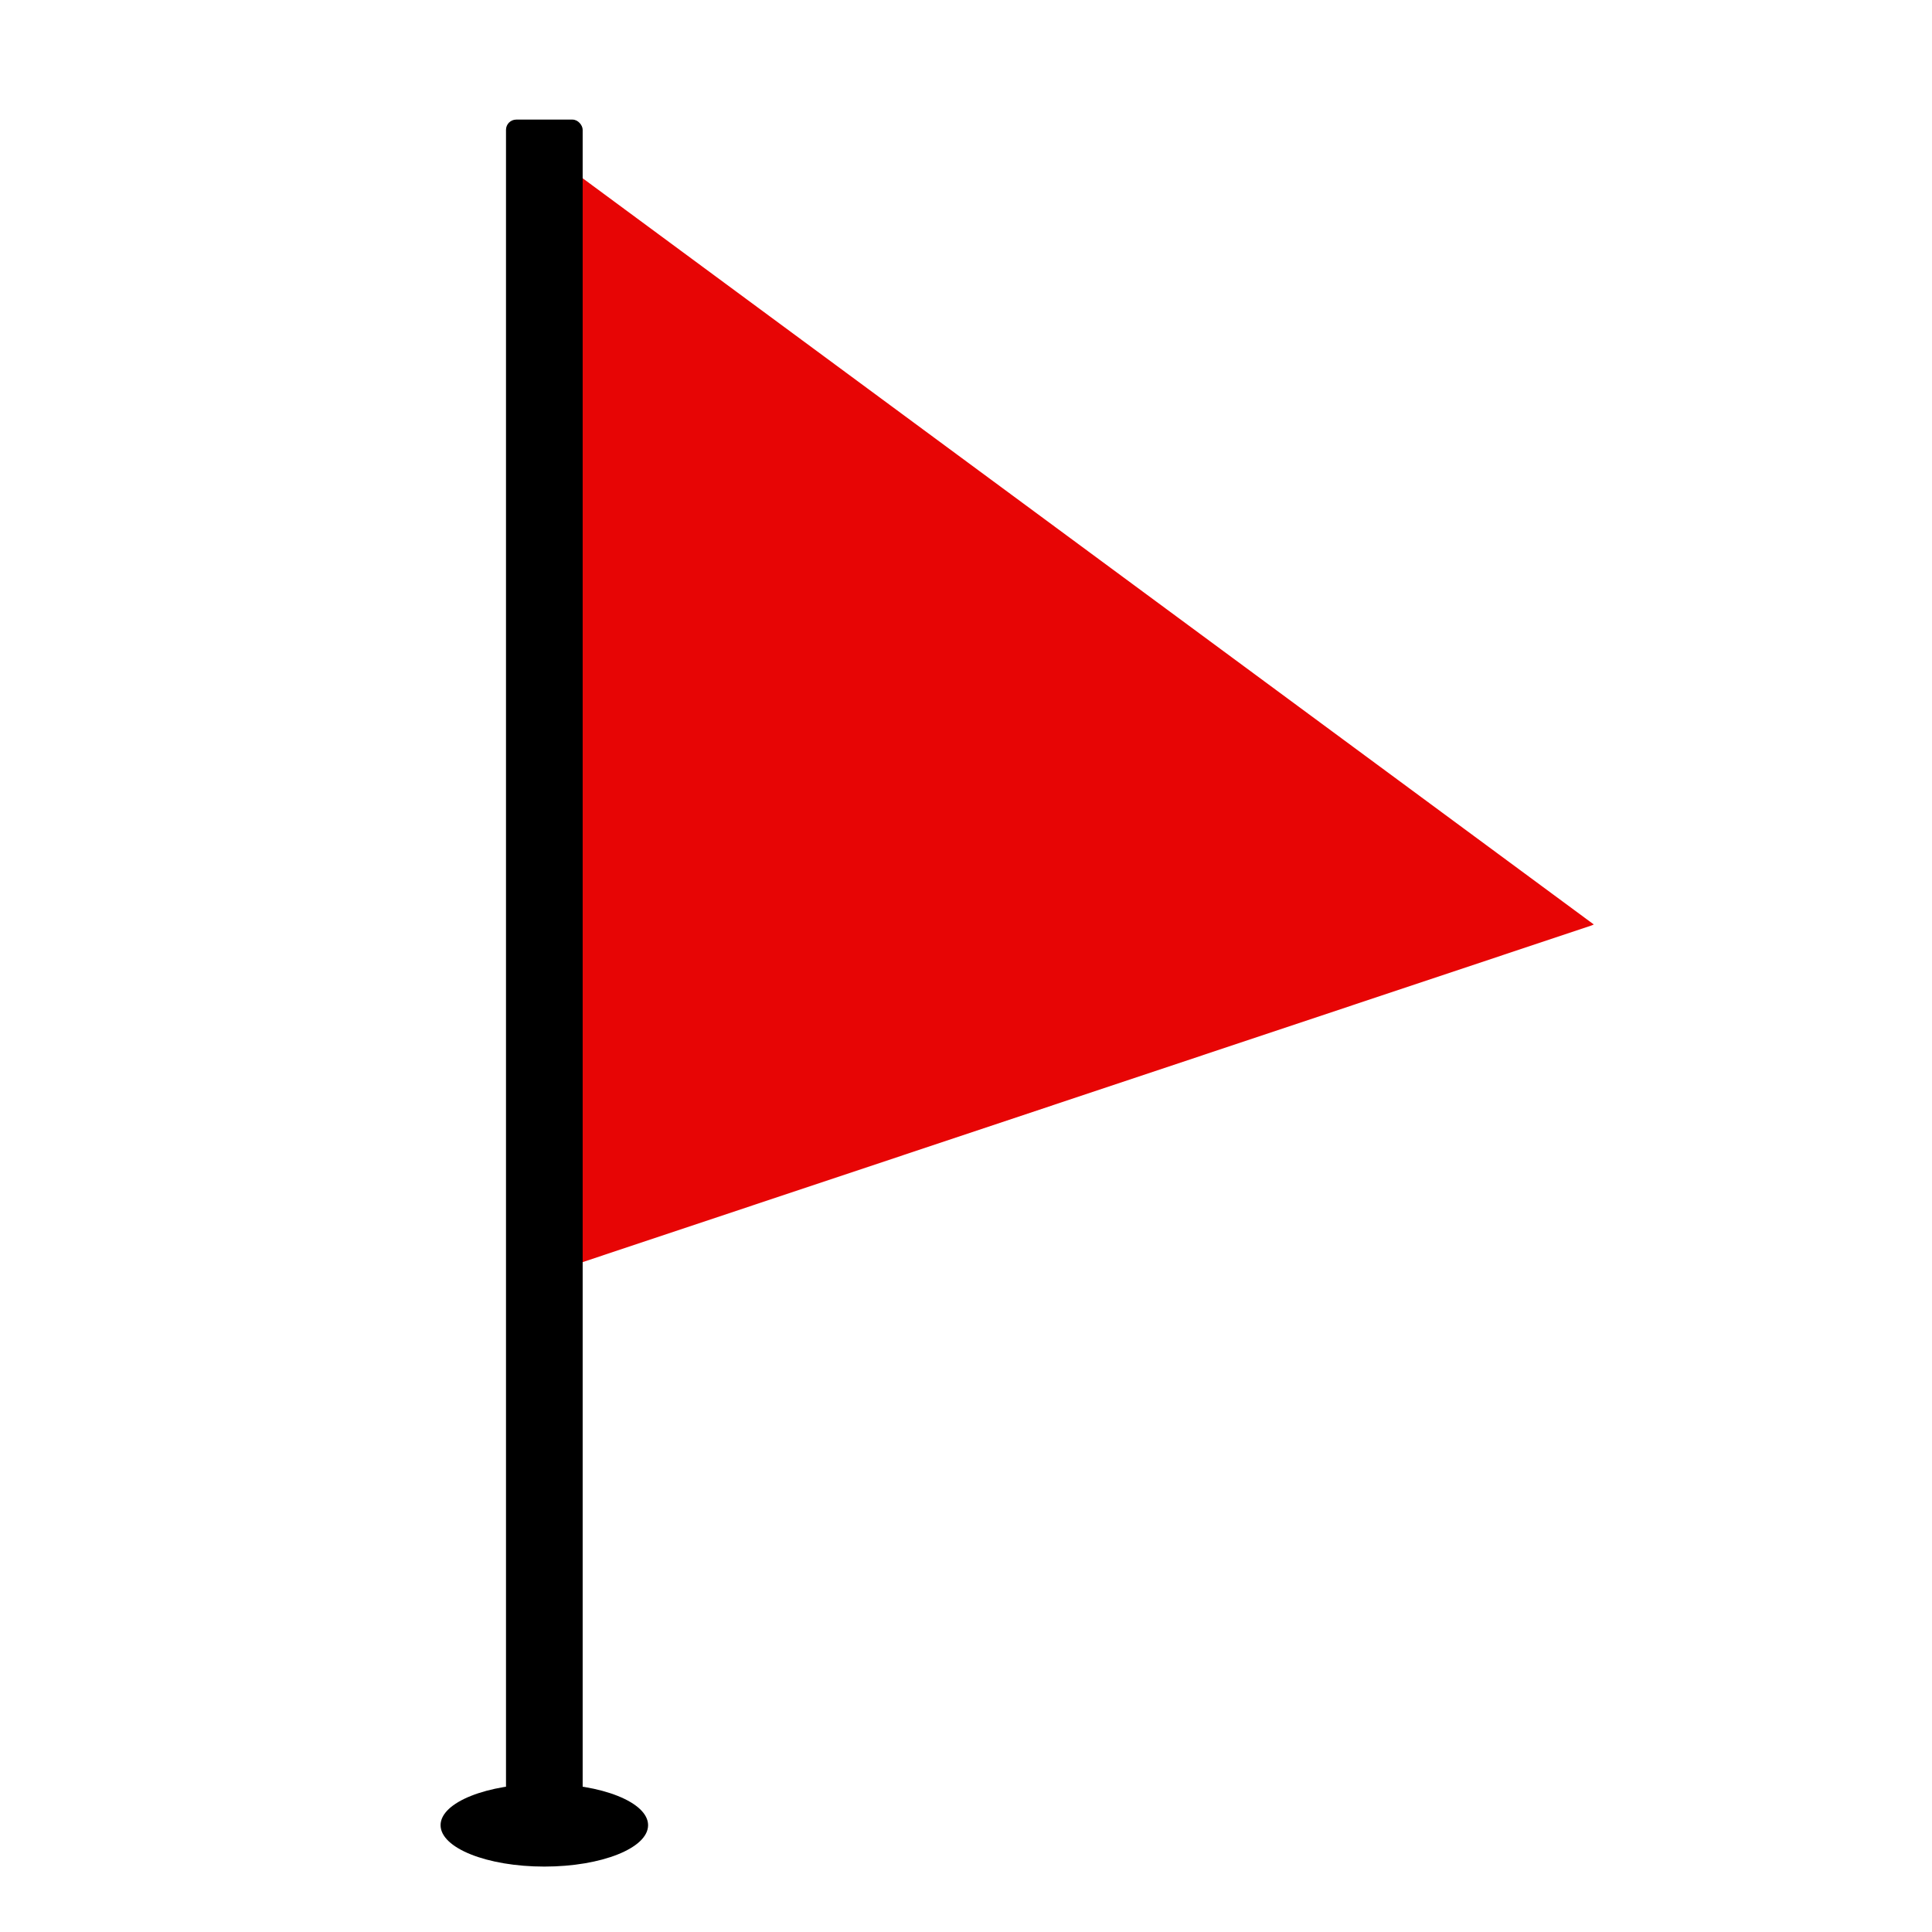 <svg xmlns="http://www.w3.org/2000/svg" width="189" height="189" viewBox="0 0 1890 1890">
  <defs>
    <style>
      .cls-1 {
        fill: #e70505;
        fill-rule: evenodd;
      }
    </style>
  </defs>
  <path id="矩形_1" data-name="矩形 1" class="cls-1" d="M560,167l999.13,737.364-2,.918L560,1238V167Z"/>
  <rect id="圆角矩形_1" data-name="圆角矩形 1" x="495" y="117" width="75" height="1668" rx="10" ry="10"/>
  <ellipse id="椭圆_1" data-name="椭圆 1" cx="532.5" cy="1785.5" rx="101.5" ry="40.5"/>
</svg>
